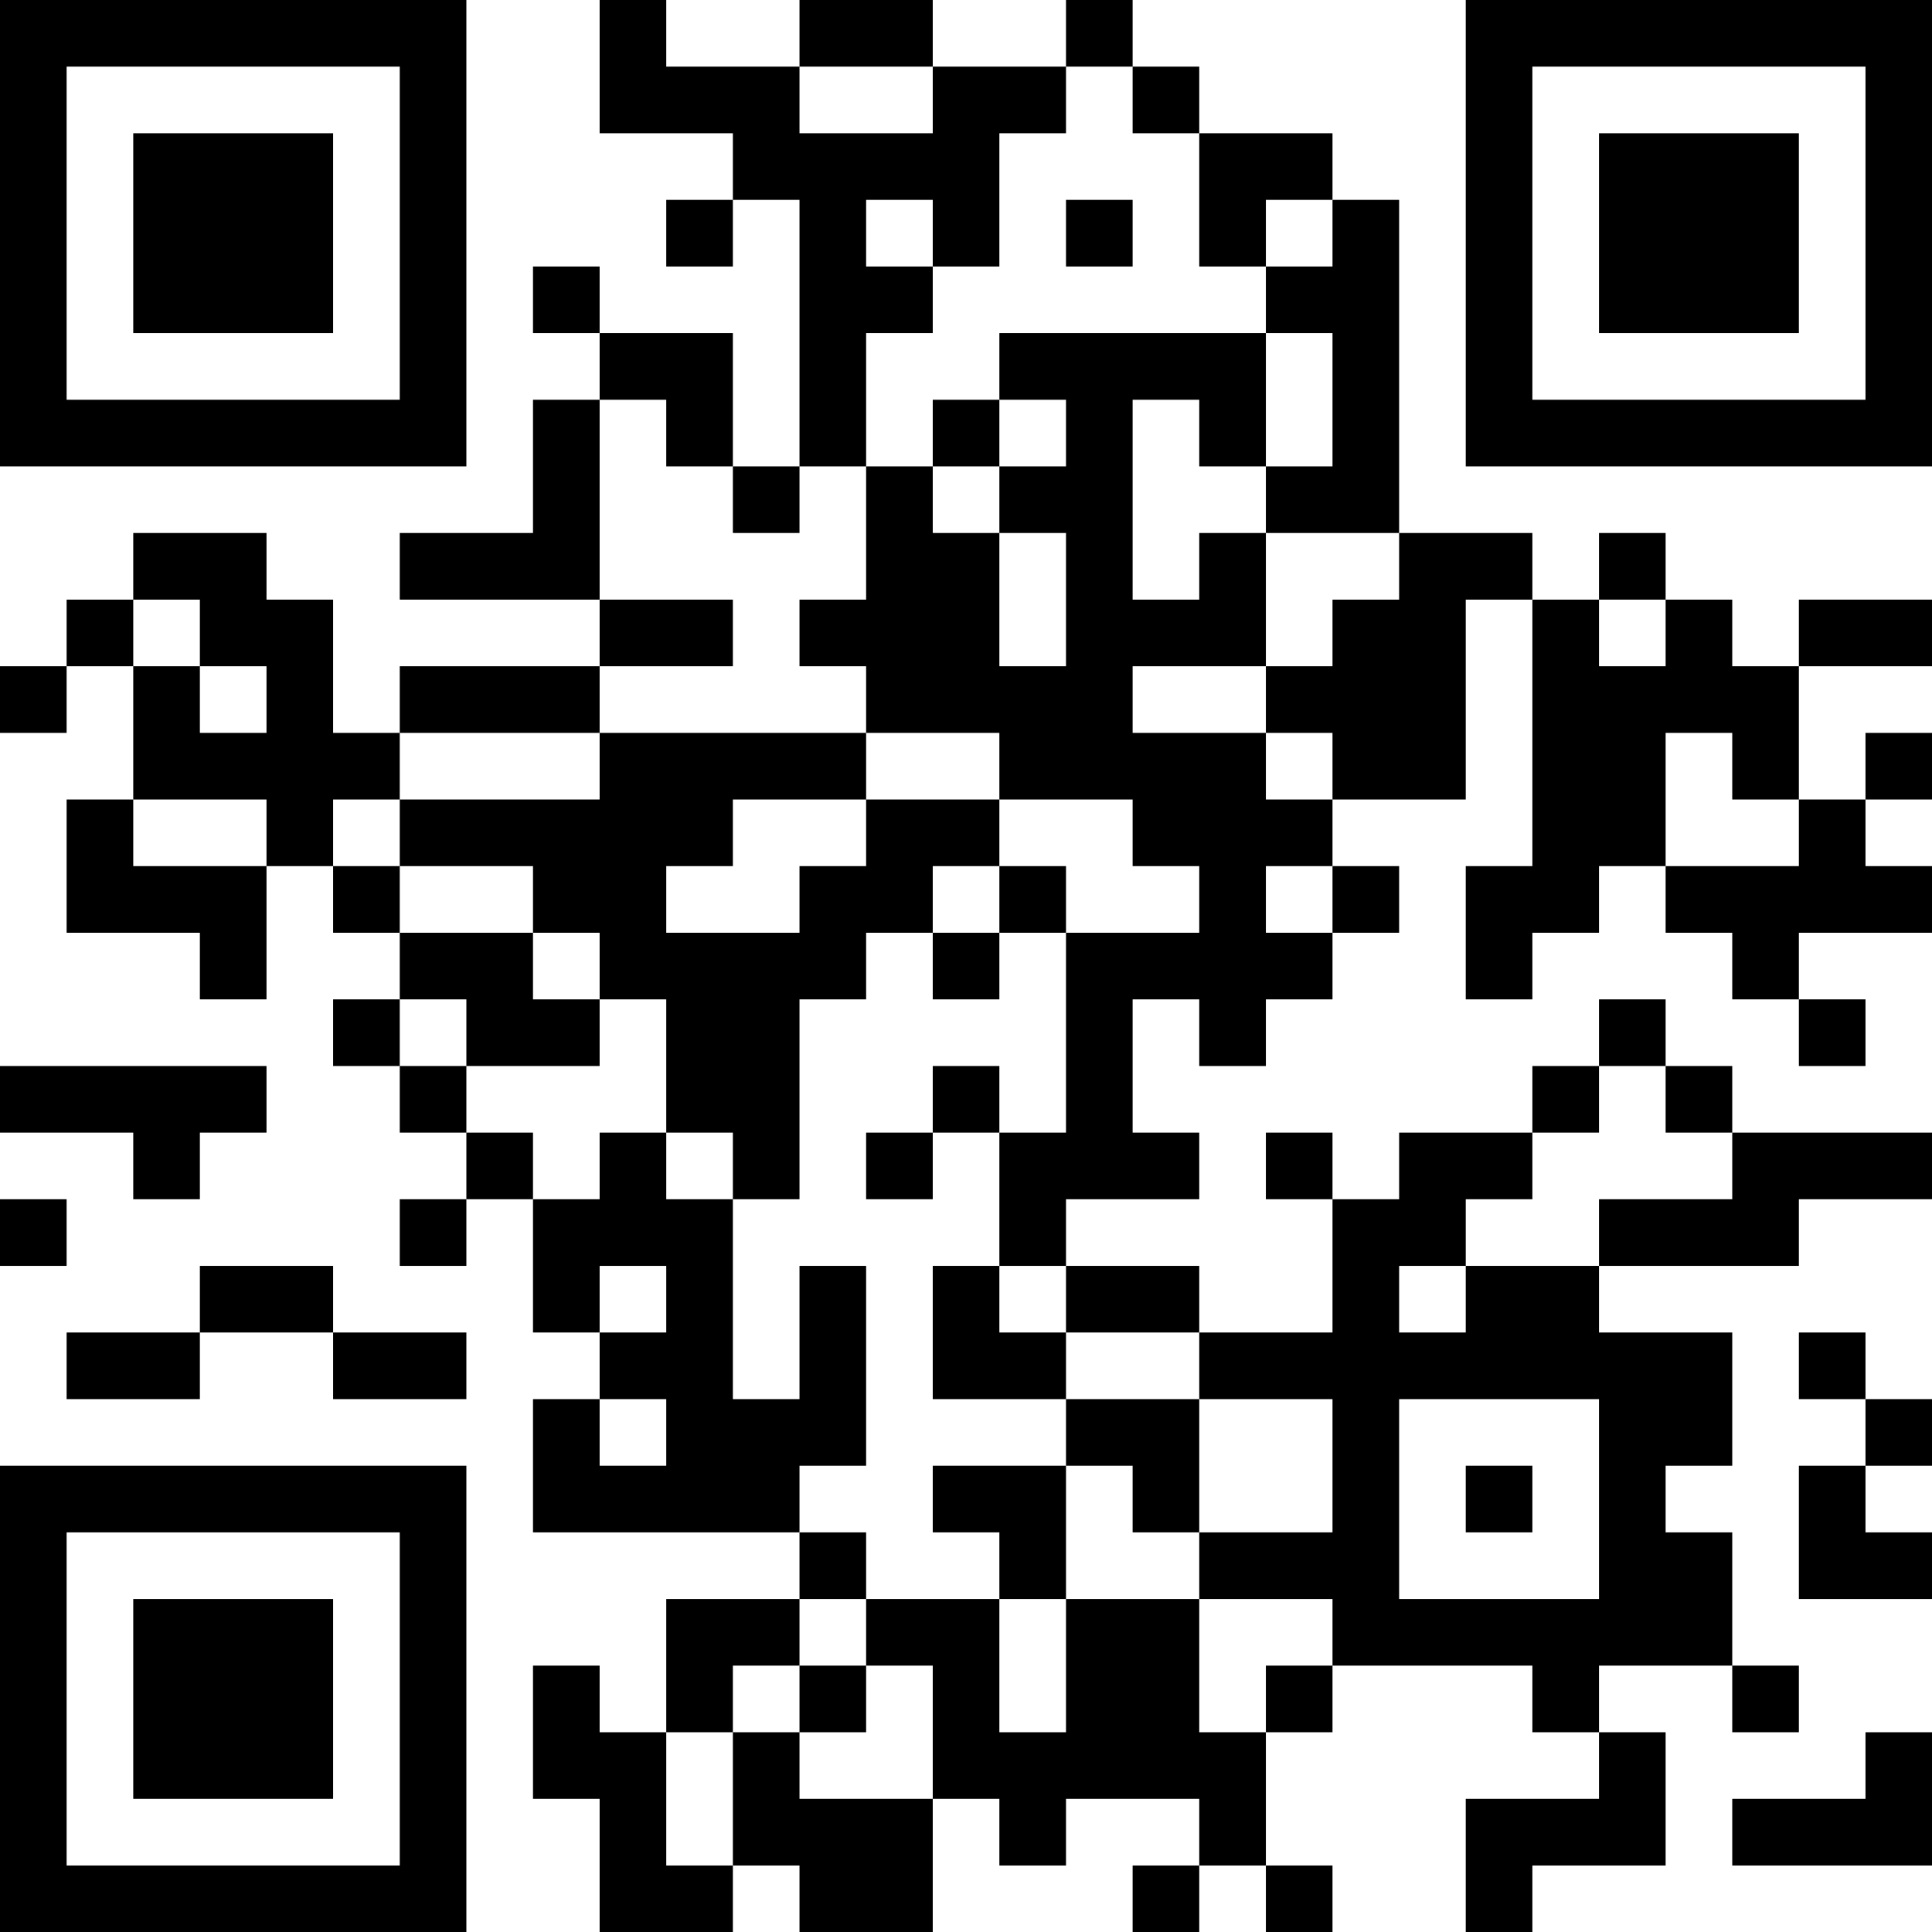 <?xml version="1.0" encoding="UTF-8"?>
<svg xmlns="http://www.w3.org/2000/svg" version="1.1" width="200" height="200" viewBox="0 0 200 200"><rect x="0" y="0" width="200" height="200" fill="#ffffff"/><g transform="scale(6.897)"><g transform="translate(0,0)"><path fill-rule="evenodd" d="M9 0L9 2L11 2L11 3L10 3L10 4L11 4L11 3L12 3L12 7L11 7L11 5L9 5L9 4L8 4L8 5L9 5L9 6L8 6L8 8L6 8L6 9L9 9L9 10L6 10L6 11L5 11L5 9L4 9L4 8L2 8L2 9L1 9L1 10L0 10L0 11L1 11L1 10L2 10L2 12L1 12L1 14L3 14L3 15L4 15L4 13L5 13L5 14L6 14L6 15L5 15L5 16L6 16L6 17L7 17L7 18L6 18L6 19L7 19L7 18L8 18L8 20L9 20L9 21L8 21L8 23L12 23L12 24L10 24L10 26L9 26L9 25L8 25L8 27L9 27L9 29L11 29L11 28L12 28L12 29L14 29L14 27L15 27L15 28L16 28L16 27L18 27L18 28L17 28L17 29L18 29L18 28L19 28L19 29L20 29L20 28L19 28L19 26L20 26L20 25L23 25L23 26L24 26L24 27L22 27L22 29L23 29L23 28L25 28L25 26L24 26L24 25L26 25L26 26L27 26L27 25L26 25L26 23L25 23L25 22L26 22L26 20L24 20L24 19L27 19L27 18L29 18L29 17L26 17L26 16L25 16L25 15L24 15L24 16L23 16L23 17L21 17L21 18L20 18L20 17L19 17L19 18L20 18L20 20L18 20L18 19L16 19L16 18L18 18L18 17L17 17L17 15L18 15L18 16L19 16L19 15L20 15L20 14L21 14L21 13L20 13L20 12L22 12L22 9L23 9L23 13L22 13L22 15L23 15L23 14L24 14L24 13L25 13L25 14L26 14L26 15L27 15L27 16L28 16L28 15L27 15L27 14L29 14L29 13L28 13L28 12L29 12L29 11L28 11L28 12L27 12L27 10L29 10L29 9L27 9L27 10L26 10L26 9L25 9L25 8L24 8L24 9L23 9L23 8L21 8L21 3L20 3L20 2L18 2L18 1L17 1L17 0L16 0L16 1L14 1L14 0L12 0L12 1L10 1L10 0ZM12 1L12 2L14 2L14 1ZM16 1L16 2L15 2L15 4L14 4L14 3L13 3L13 4L14 4L14 5L13 5L13 7L12 7L12 8L11 8L11 7L10 7L10 6L9 6L9 9L11 9L11 10L9 10L9 11L6 11L6 12L5 12L5 13L6 13L6 14L8 14L8 15L9 15L9 16L7 16L7 15L6 15L6 16L7 16L7 17L8 17L8 18L9 18L9 17L10 17L10 18L11 18L11 21L12 21L12 19L13 19L13 22L12 22L12 23L13 23L13 24L12 24L12 25L11 25L11 26L10 26L10 28L11 28L11 26L12 26L12 27L14 27L14 25L13 25L13 24L15 24L15 26L16 26L16 24L18 24L18 26L19 26L19 25L20 25L20 24L18 24L18 23L20 23L20 21L18 21L18 20L16 20L16 19L15 19L15 17L16 17L16 14L18 14L18 13L17 13L17 12L15 12L15 11L13 11L13 10L12 10L12 9L13 9L13 7L14 7L14 8L15 8L15 10L16 10L16 8L15 8L15 7L16 7L16 6L15 6L15 5L19 5L19 7L18 7L18 6L17 6L17 9L18 9L18 8L19 8L19 10L17 10L17 11L19 11L19 12L20 12L20 11L19 11L19 10L20 10L20 9L21 9L21 8L19 8L19 7L20 7L20 5L19 5L19 4L20 4L20 3L19 3L19 4L18 4L18 2L17 2L17 1ZM16 3L16 4L17 4L17 3ZM14 6L14 7L15 7L15 6ZM2 9L2 10L3 10L3 11L4 11L4 10L3 10L3 9ZM24 9L24 10L25 10L25 9ZM9 11L9 12L6 12L6 13L8 13L8 14L9 14L9 15L10 15L10 17L11 17L11 18L12 18L12 15L13 15L13 14L14 14L14 15L15 15L15 14L16 14L16 13L15 13L15 12L13 12L13 11ZM25 11L25 13L27 13L27 12L26 12L26 11ZM2 12L2 13L4 13L4 12ZM11 12L11 13L10 13L10 14L12 14L12 13L13 13L13 12ZM14 13L14 14L15 14L15 13ZM19 13L19 14L20 14L20 13ZM0 16L0 17L2 17L2 18L3 18L3 17L4 17L4 16ZM14 16L14 17L13 17L13 18L14 18L14 17L15 17L15 16ZM24 16L24 17L23 17L23 18L22 18L22 19L21 19L21 20L22 20L22 19L24 19L24 18L26 18L26 17L25 17L25 16ZM0 18L0 19L1 19L1 18ZM3 19L3 20L1 20L1 21L3 21L3 20L5 20L5 21L7 21L7 20L5 20L5 19ZM9 19L9 20L10 20L10 19ZM14 19L14 21L16 21L16 22L14 22L14 23L15 23L15 24L16 24L16 22L17 22L17 23L18 23L18 21L16 21L16 20L15 20L15 19ZM27 20L27 21L28 21L28 22L27 22L27 24L29 24L29 23L28 23L28 22L29 22L29 21L28 21L28 20ZM9 21L9 22L10 22L10 21ZM21 21L21 24L24 24L24 21ZM22 22L22 23L23 23L23 22ZM12 25L12 26L13 26L13 25ZM28 26L28 27L26 27L26 28L29 28L29 26ZM0 0L0 7L7 7L7 0ZM1 1L1 6L6 6L6 1ZM2 2L2 5L5 5L5 2ZM22 0L22 7L29 7L29 0ZM23 1L23 6L28 6L28 1ZM24 2L24 5L27 5L27 2ZM0 22L0 29L7 29L7 22ZM1 23L1 28L6 28L6 23ZM2 24L2 27L5 27L5 24Z" fill="#000000"/></g></g></svg>
